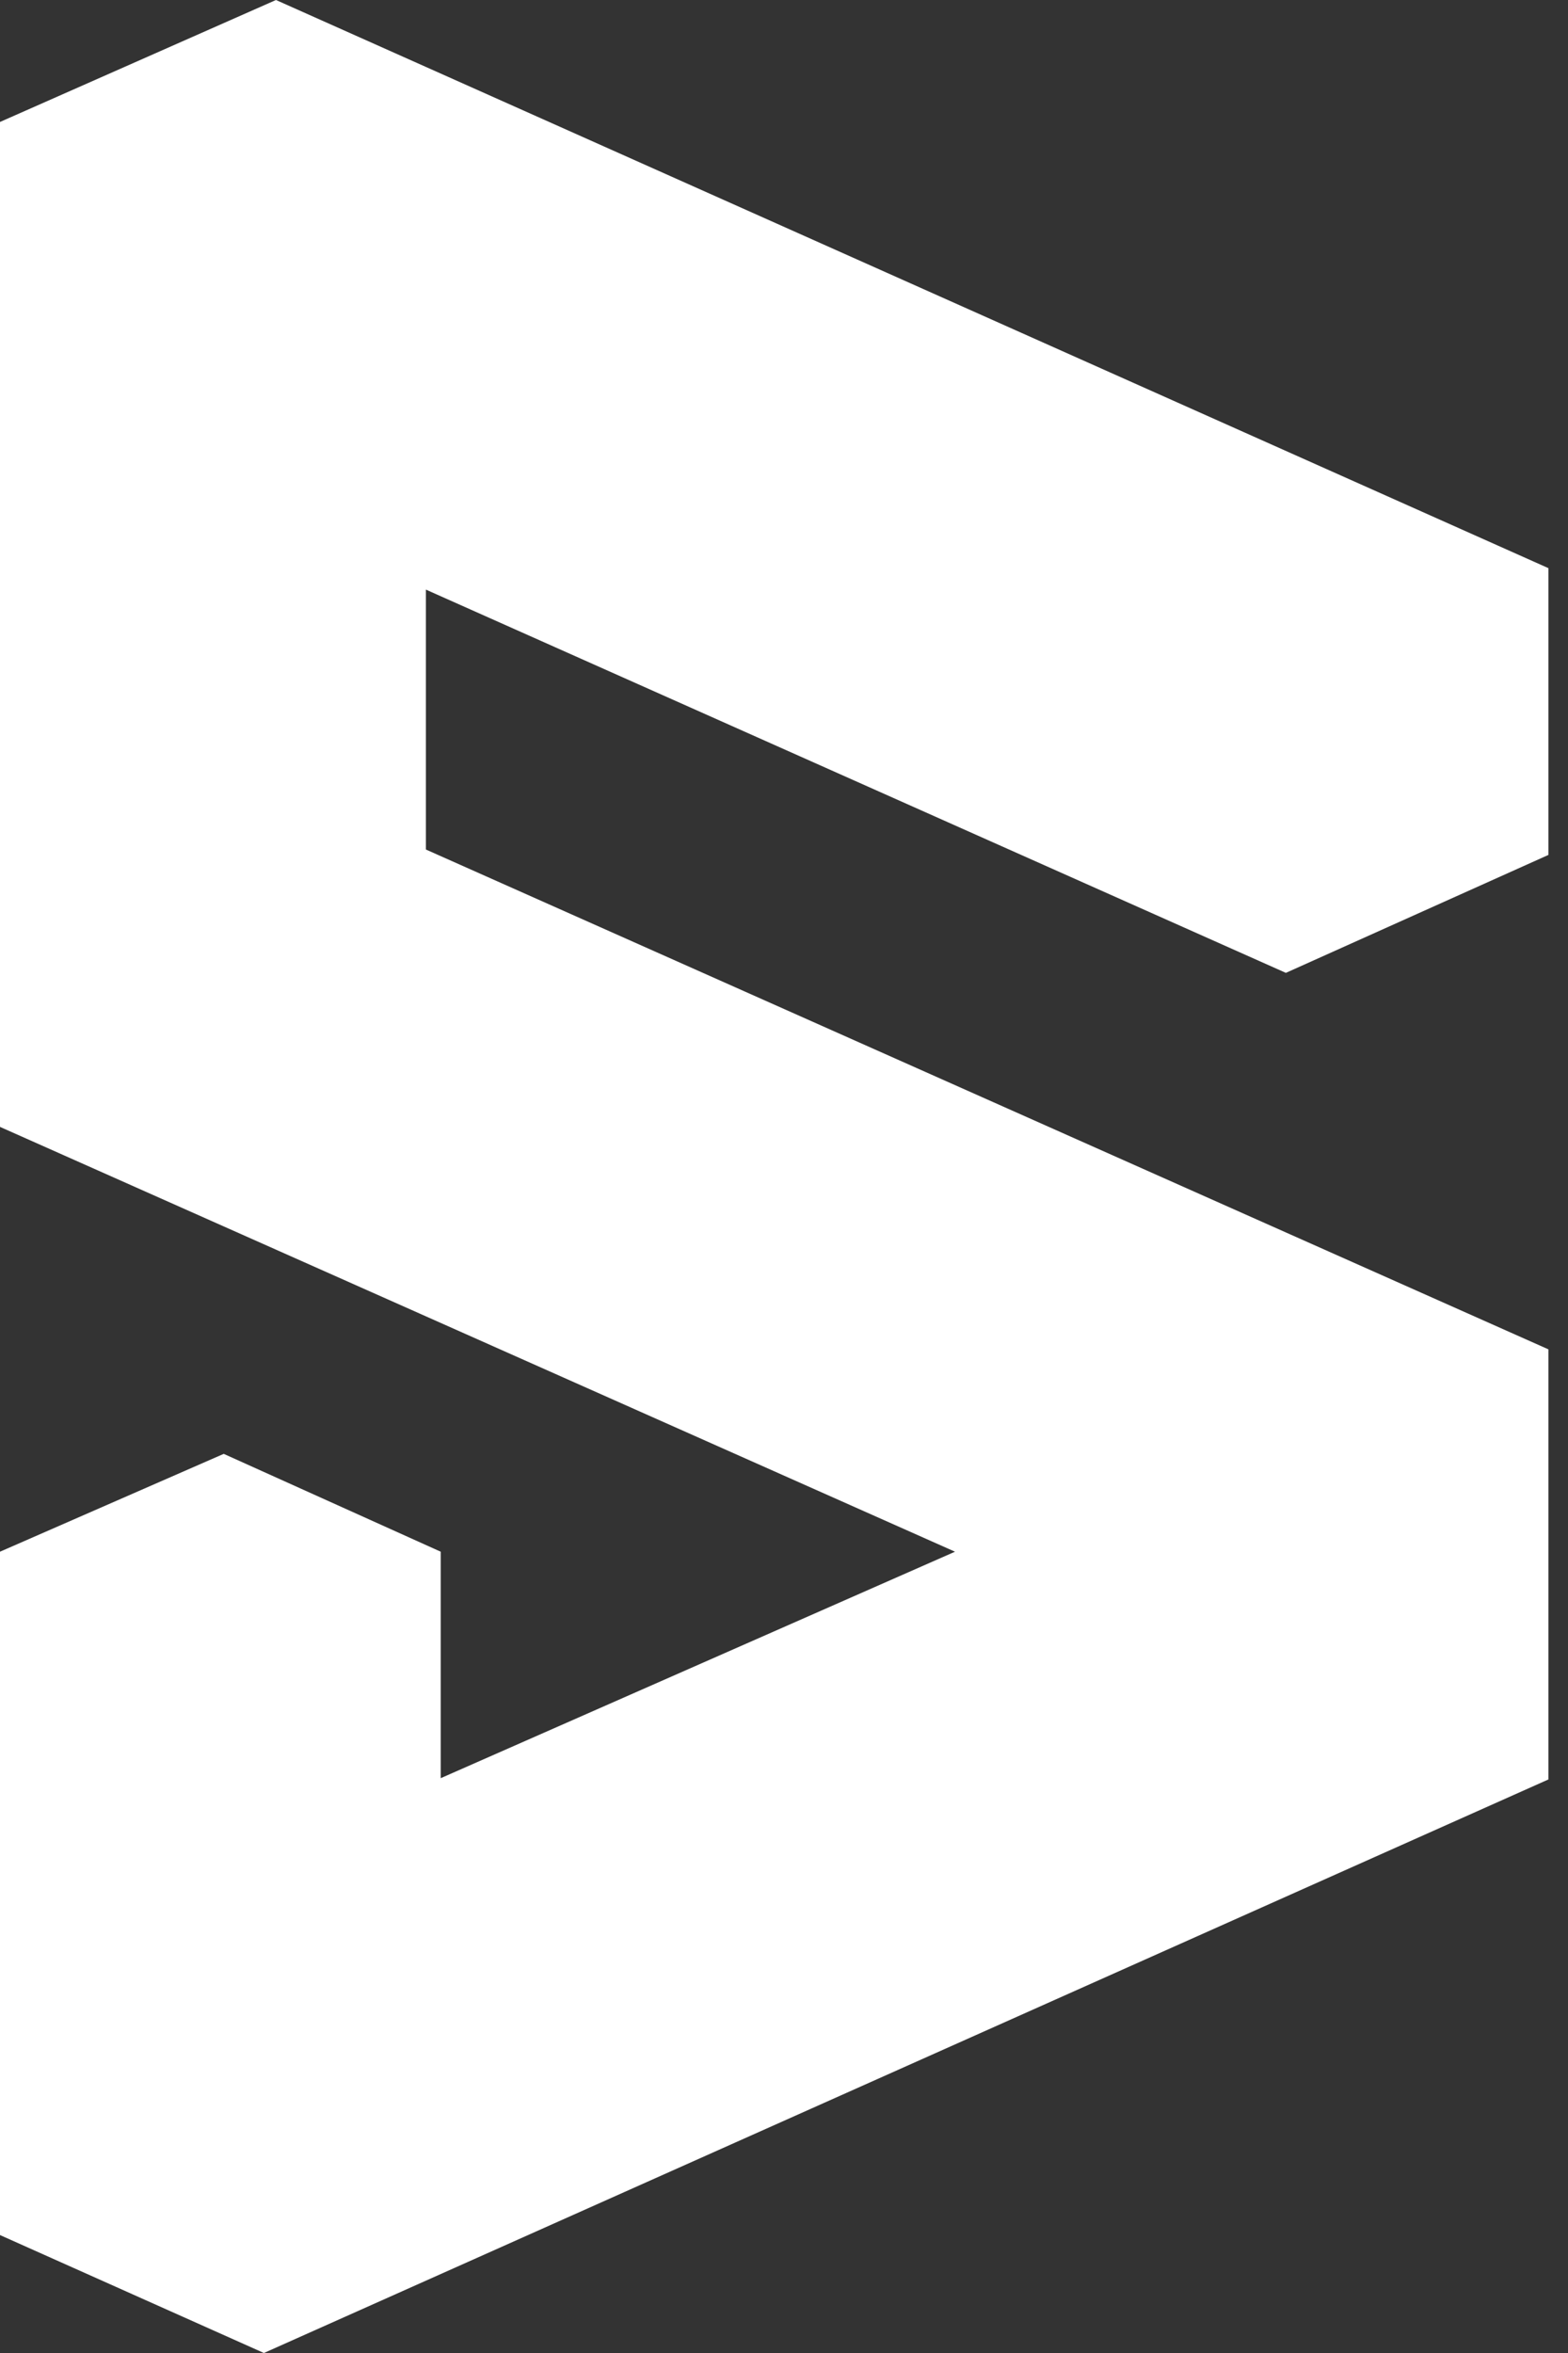 <svg width="16" height="24" viewBox="0 0 16 24" fill="none" xmlns="http://www.w3.org/2000/svg">
<rect x="0" y="0" width="16" height="24" fill="#333333" stroke="none"/>
<path id="Vector 113" d="M15.8 8.72V5.795L2.816 0L0 1.244V11.494L9.745 15.827L4.497 18.137V15.827L2.283 14.829L0 15.827V22.797L2.693 24L15.8 18.15V13.763L4.346 8.665V6.014L13.121 9.923L15.8 8.72Z" fill="white"/>
</svg>
